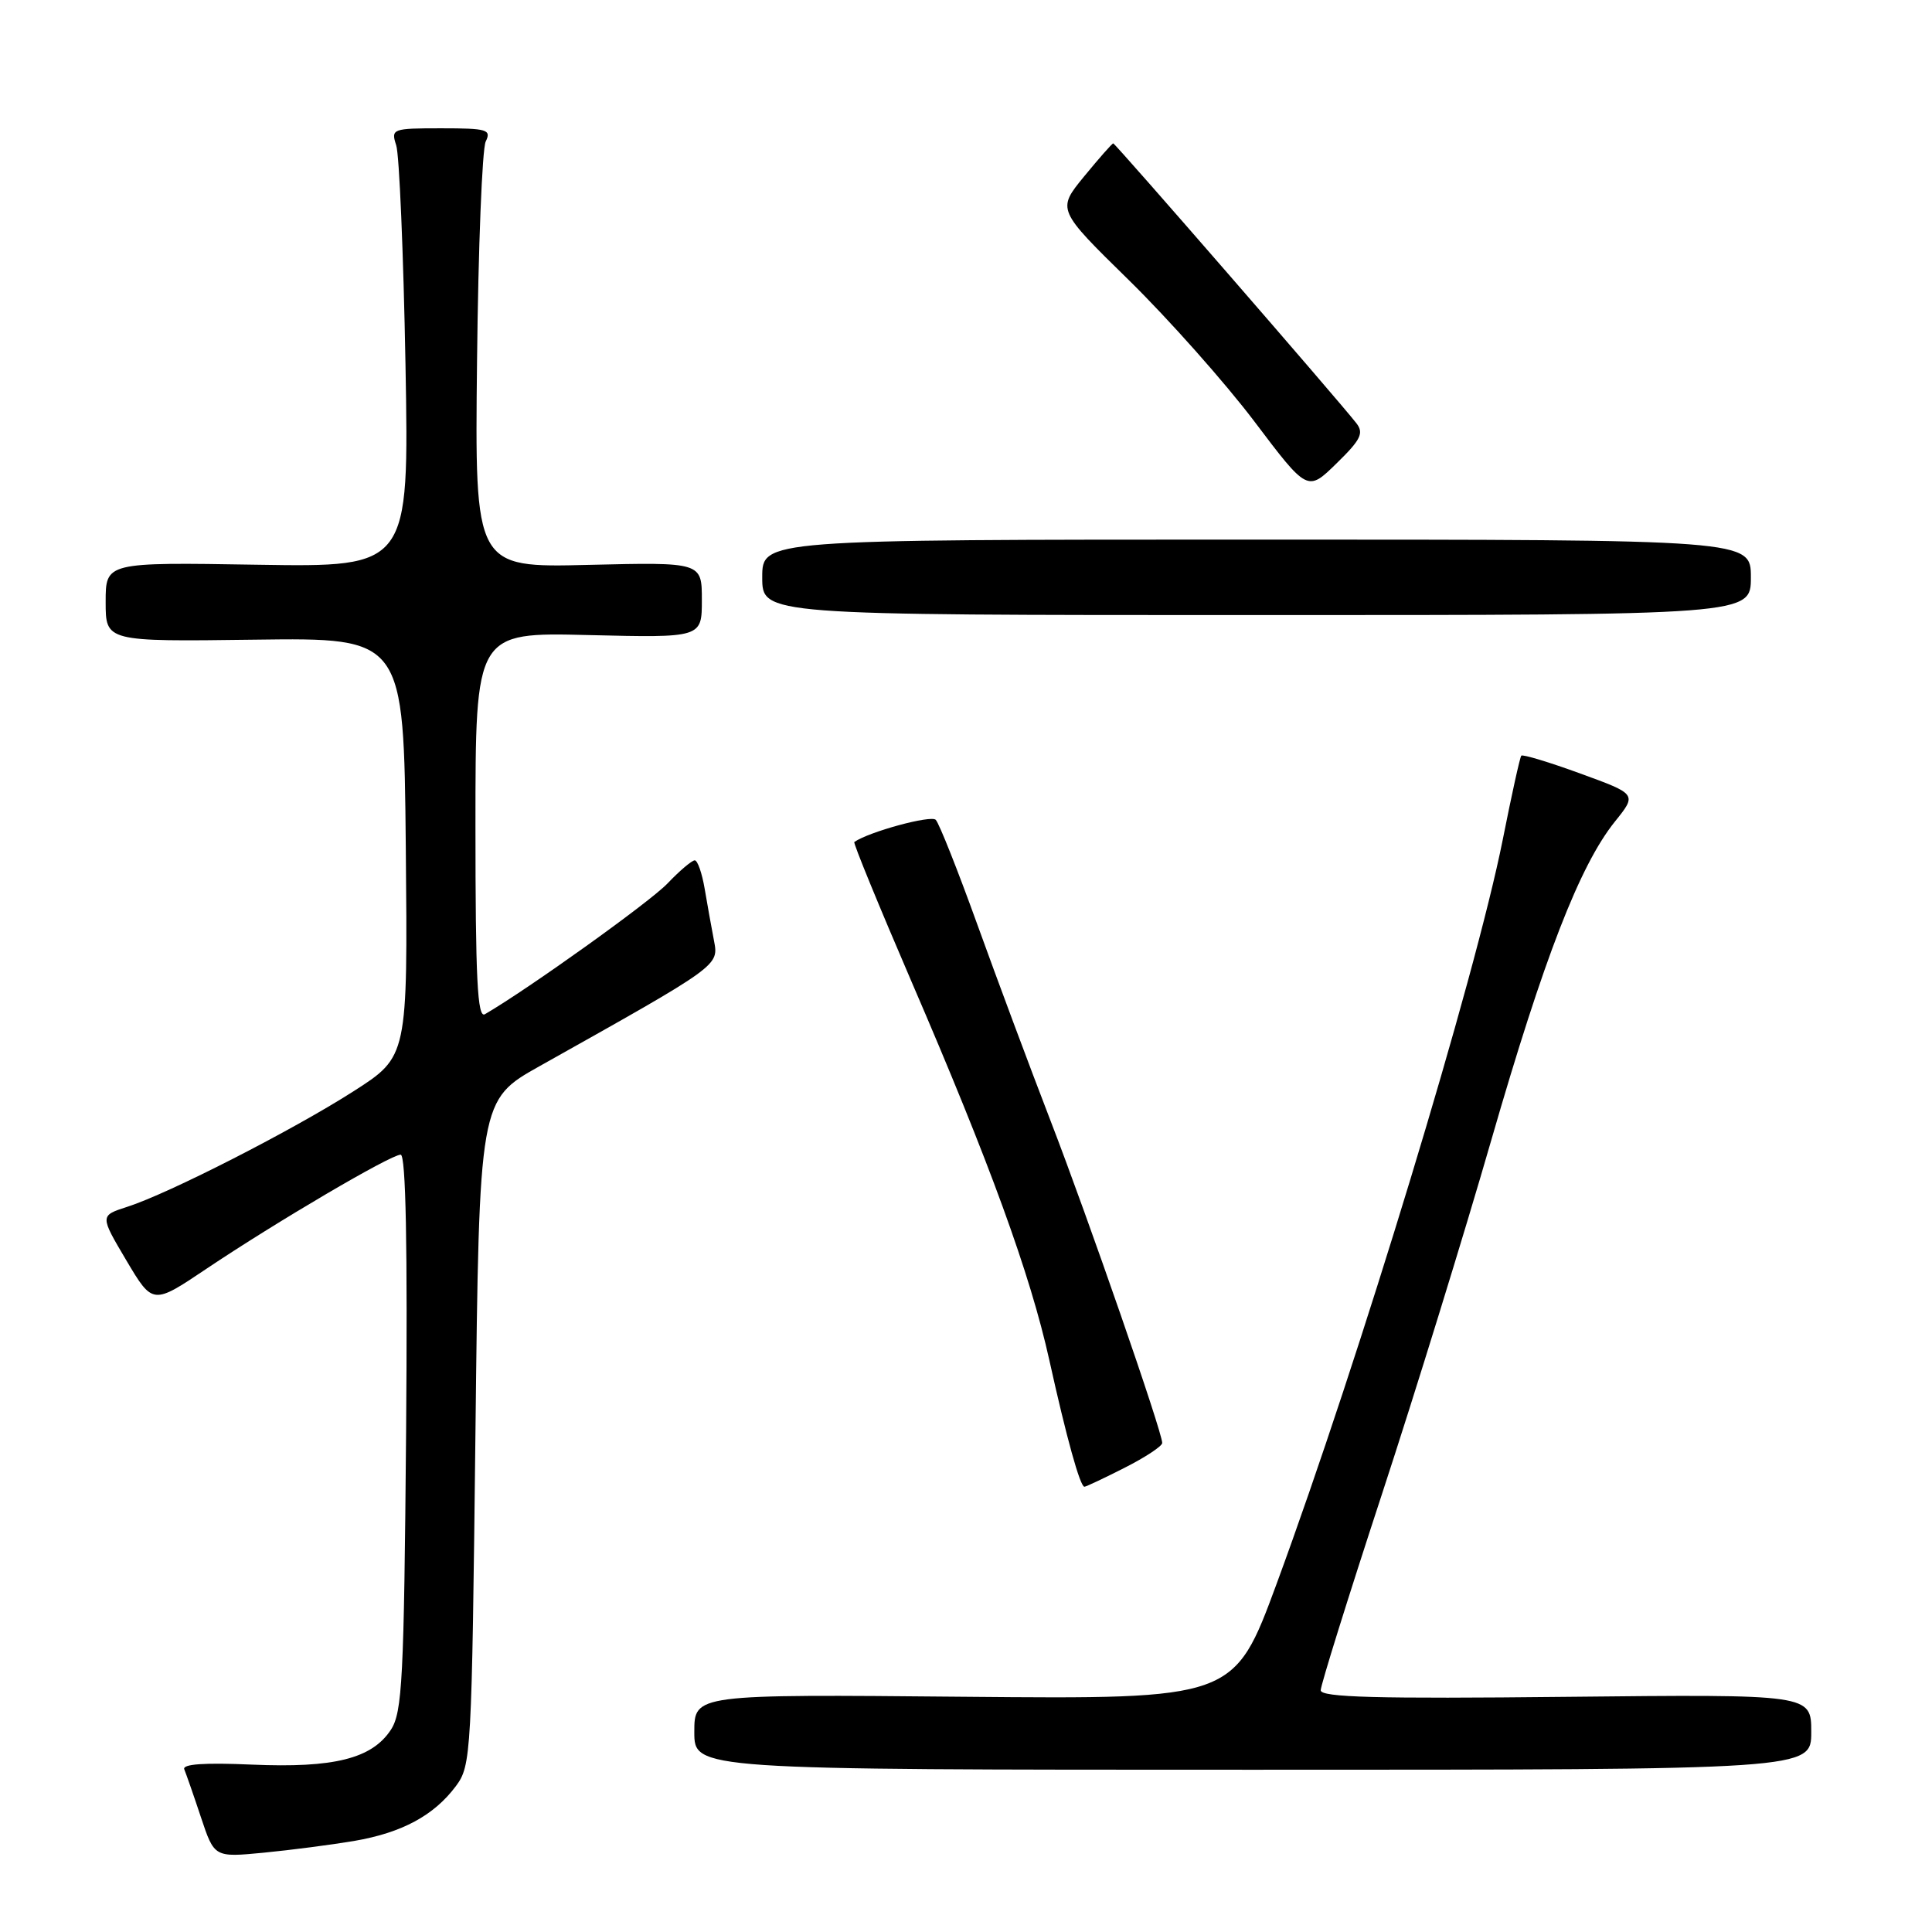 <?xml version="1.0" encoding="UTF-8" standalone="no"?>
<!DOCTYPE svg PUBLIC "-//W3C//DTD SVG 1.1//EN" "http://www.w3.org/Graphics/SVG/1.1/DTD/svg11.dtd" >
<svg xmlns="http://www.w3.org/2000/svg" xmlns:xlink="http://www.w3.org/1999/xlink" version="1.1" viewBox="0 0 256 256">
 <g >
 <path fill="currentColor"
d=" M 46.90 243.94 C 53.26 242.85 57.49 240.57 60.40 236.68 C 62.44 233.94 62.51 232.62 63.00 189.81 C 63.50 145.76 63.50 145.76 71.50 141.27 C 95.50 127.81 95.24 128.00 94.60 124.60 C 94.27 122.90 93.72 119.81 93.37 117.75 C 93.02 115.69 92.43 114.00 92.06 114.00 C 91.68 114.00 90.05 115.38 88.44 117.07 C 86.09 119.53 70.00 131.05 64.25 134.39 C 63.26 134.96 63.00 129.71 63.00 109.45 C 63.00 83.78 63.00 83.78 78.00 84.15 C 93.00 84.51 93.00 84.51 93.00 79.50 C 93.00 74.49 93.00 74.49 77.95 74.85 C 62.91 75.22 62.91 75.22 63.21 47.86 C 63.37 32.81 63.89 19.71 64.36 18.75 C 65.13 17.17 64.55 17.00 58.49 17.00 C 51.97 17.00 51.79 17.07 52.50 19.25 C 52.91 20.49 53.46 33.57 53.73 48.33 C 54.21 75.15 54.21 75.15 34.11 74.83 C 14.00 74.50 14.00 74.50 14.00 79.76 C 14.00 85.02 14.00 85.02 33.75 84.76 C 53.50 84.50 53.50 84.50 53.77 112.25 C 54.03 139.99 54.03 139.99 46.89 144.57 C 38.84 149.73 22.36 158.15 16.86 159.91 C 13.23 161.08 13.23 161.08 16.73 166.99 C 20.24 172.90 20.24 172.90 27.37 168.11 C 36.61 161.91 51.77 153.00 53.09 153.00 C 53.78 153.00 54.01 165.12 53.81 189.80 C 53.53 222.54 53.31 226.88 51.79 229.21 C 49.28 233.03 44.25 234.29 33.37 233.82 C 27.06 233.54 24.12 233.75 24.42 234.45 C 24.66 235.03 25.66 237.89 26.63 240.81 C 28.40 246.12 28.40 246.12 34.95 245.49 C 38.55 245.14 43.93 244.44 46.90 243.94 Z  M 240.00 229.50 C 240.00 224.50 240.00 224.50 207.50 224.84 C 182.42 225.11 175.00 224.91 175.00 223.97 C 175.00 223.30 178.63 211.67 183.07 198.12 C 187.51 184.58 194.05 163.40 197.61 151.05 C 204.57 126.94 209.33 114.66 213.98 108.87 C 216.91 105.23 216.91 105.23 209.41 102.50 C 205.28 100.99 201.76 99.93 201.58 100.13 C 201.40 100.33 200.30 105.32 199.13 111.22 C 195.47 129.59 180.12 180.09 169.17 209.83 C 163.52 225.15 163.52 225.15 127.76 224.83 C 92.00 224.50 92.00 224.50 92.00 229.50 C 92.00 234.50 92.00 234.50 166.00 234.50 C 240.00 234.50 240.00 234.50 240.00 229.50 Z  M 149.03 194.48 C 151.76 193.10 154.00 191.62 154.00 191.20 C 154.00 189.73 144.20 161.45 139.20 148.50 C 136.44 141.35 132.08 129.65 129.50 122.50 C 126.92 115.35 124.45 109.11 123.99 108.63 C 123.37 107.98 115.17 110.20 113.20 111.57 C 113.03 111.68 116.46 120.04 120.81 130.14 C 131.18 154.17 136.51 168.82 139.04 180.22 C 141.31 190.49 143.12 197.00 143.69 197.00 C 143.90 197.00 146.30 195.87 149.03 194.48 Z  M 232.00 76.50 C 232.00 71.50 232.00 71.50 166.50 71.50 C 101.00 71.50 101.00 71.50 101.00 76.50 C 101.00 81.50 101.00 81.50 166.50 81.50 C 232.00 81.50 232.00 81.50 232.00 76.50 Z  M 179.72 56.07 C 177.37 53.05 147.79 19.00 147.51 19.00 C 147.36 19.00 145.62 20.98 143.64 23.39 C 140.05 27.78 140.05 27.78 149.60 37.14 C 154.85 42.29 162.32 50.70 166.20 55.83 C 173.25 65.17 173.25 65.17 177.10 61.40 C 180.32 58.26 180.75 57.39 179.72 56.07 Z "/>
</g>
</svg>